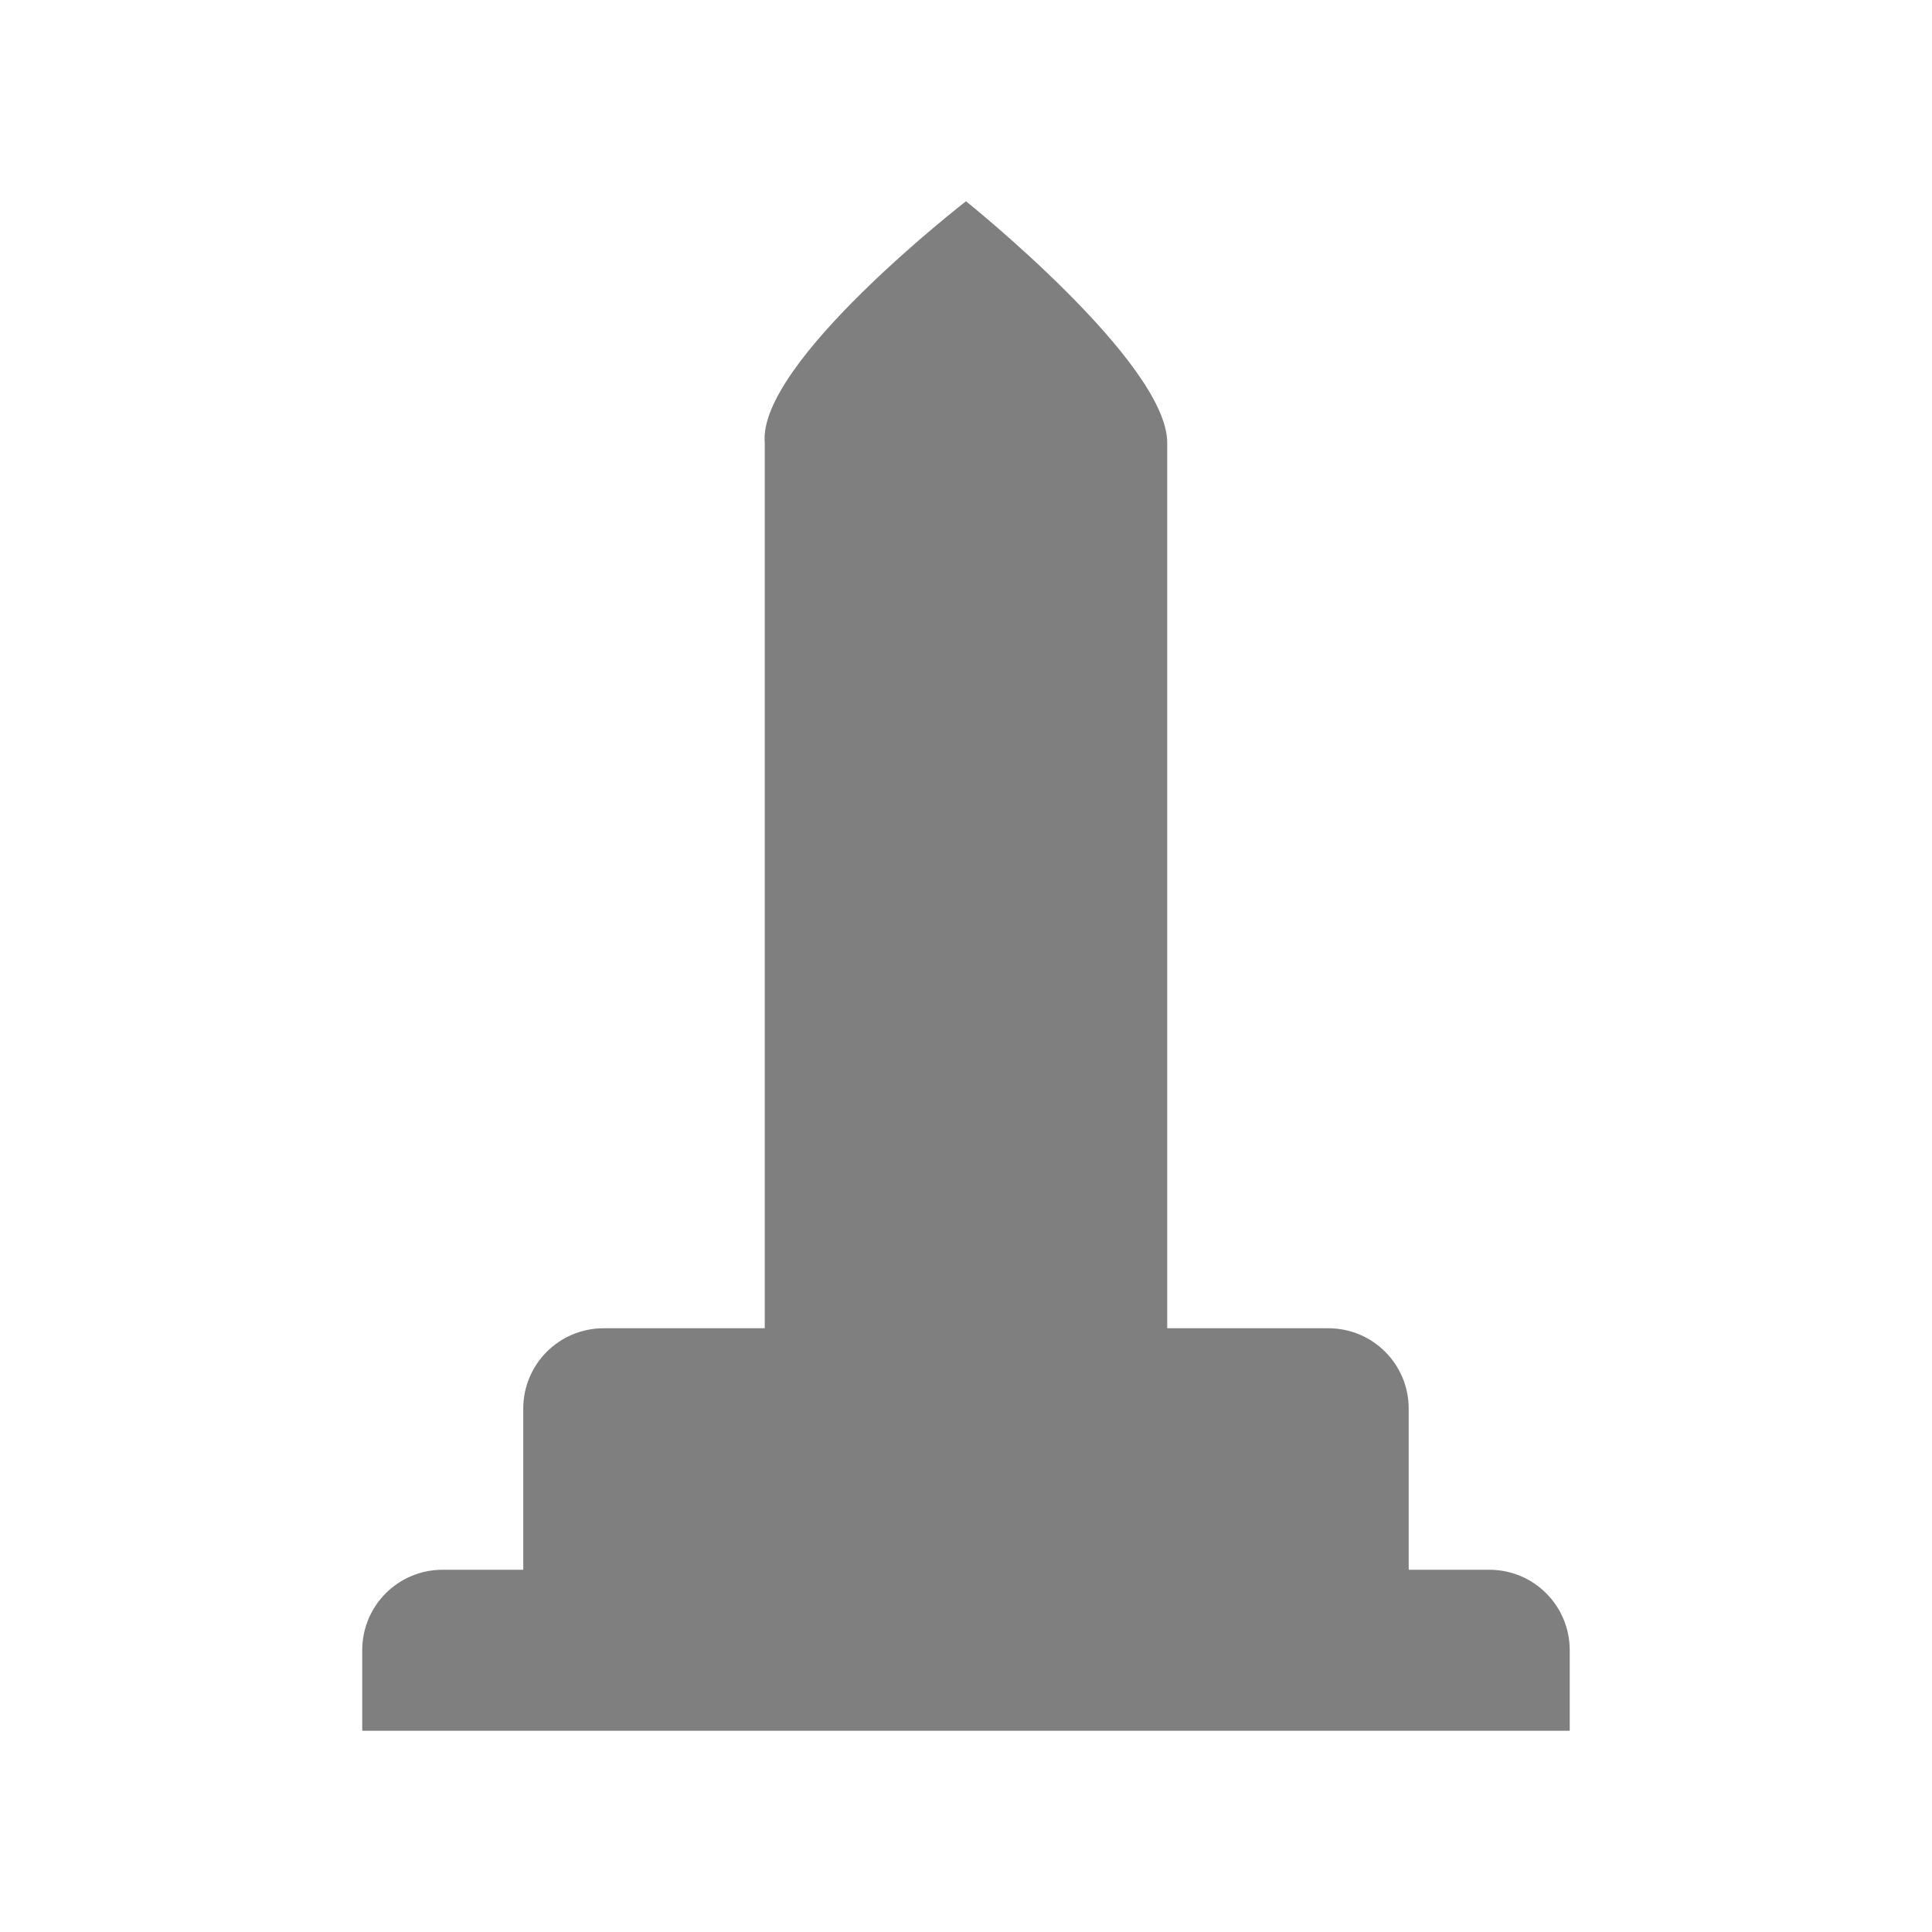 <svg width="100" height="100" xmlns="http://www.w3.org/2000/svg">

 <g>
  <title>background</title>
  <rect fill="none" id="canvas_background" height="402" width="582" y="-1" x="-1"/>
 </g>
 <g>
  <title>Layer 1</title>
  <path fill="#7f7f7f" stroke-width="3" id="path11719" d="m50,10.417c0,0 -10.794,8.35 -10.417,12.5l0,45.833l-8.333,0c-2.308,0 -4.167,1.858 -4.167,4.167l0,8.333l-4.167,0c-2.308,0 -4.167,1.858 -4.167,4.167l0,4.167l62.5,0l0,-4.167c0,-2.308 -1.858,-4.167 -4.167,-4.167l-4.167,0l0,-8.333c0,-2.308 -1.858,-4.167 -4.167,-4.167l-8.333,0l0,-45.833c0,-4.167 -10.417,-12.5 -10.417,-12.5z"/>
 </g>
</svg>
